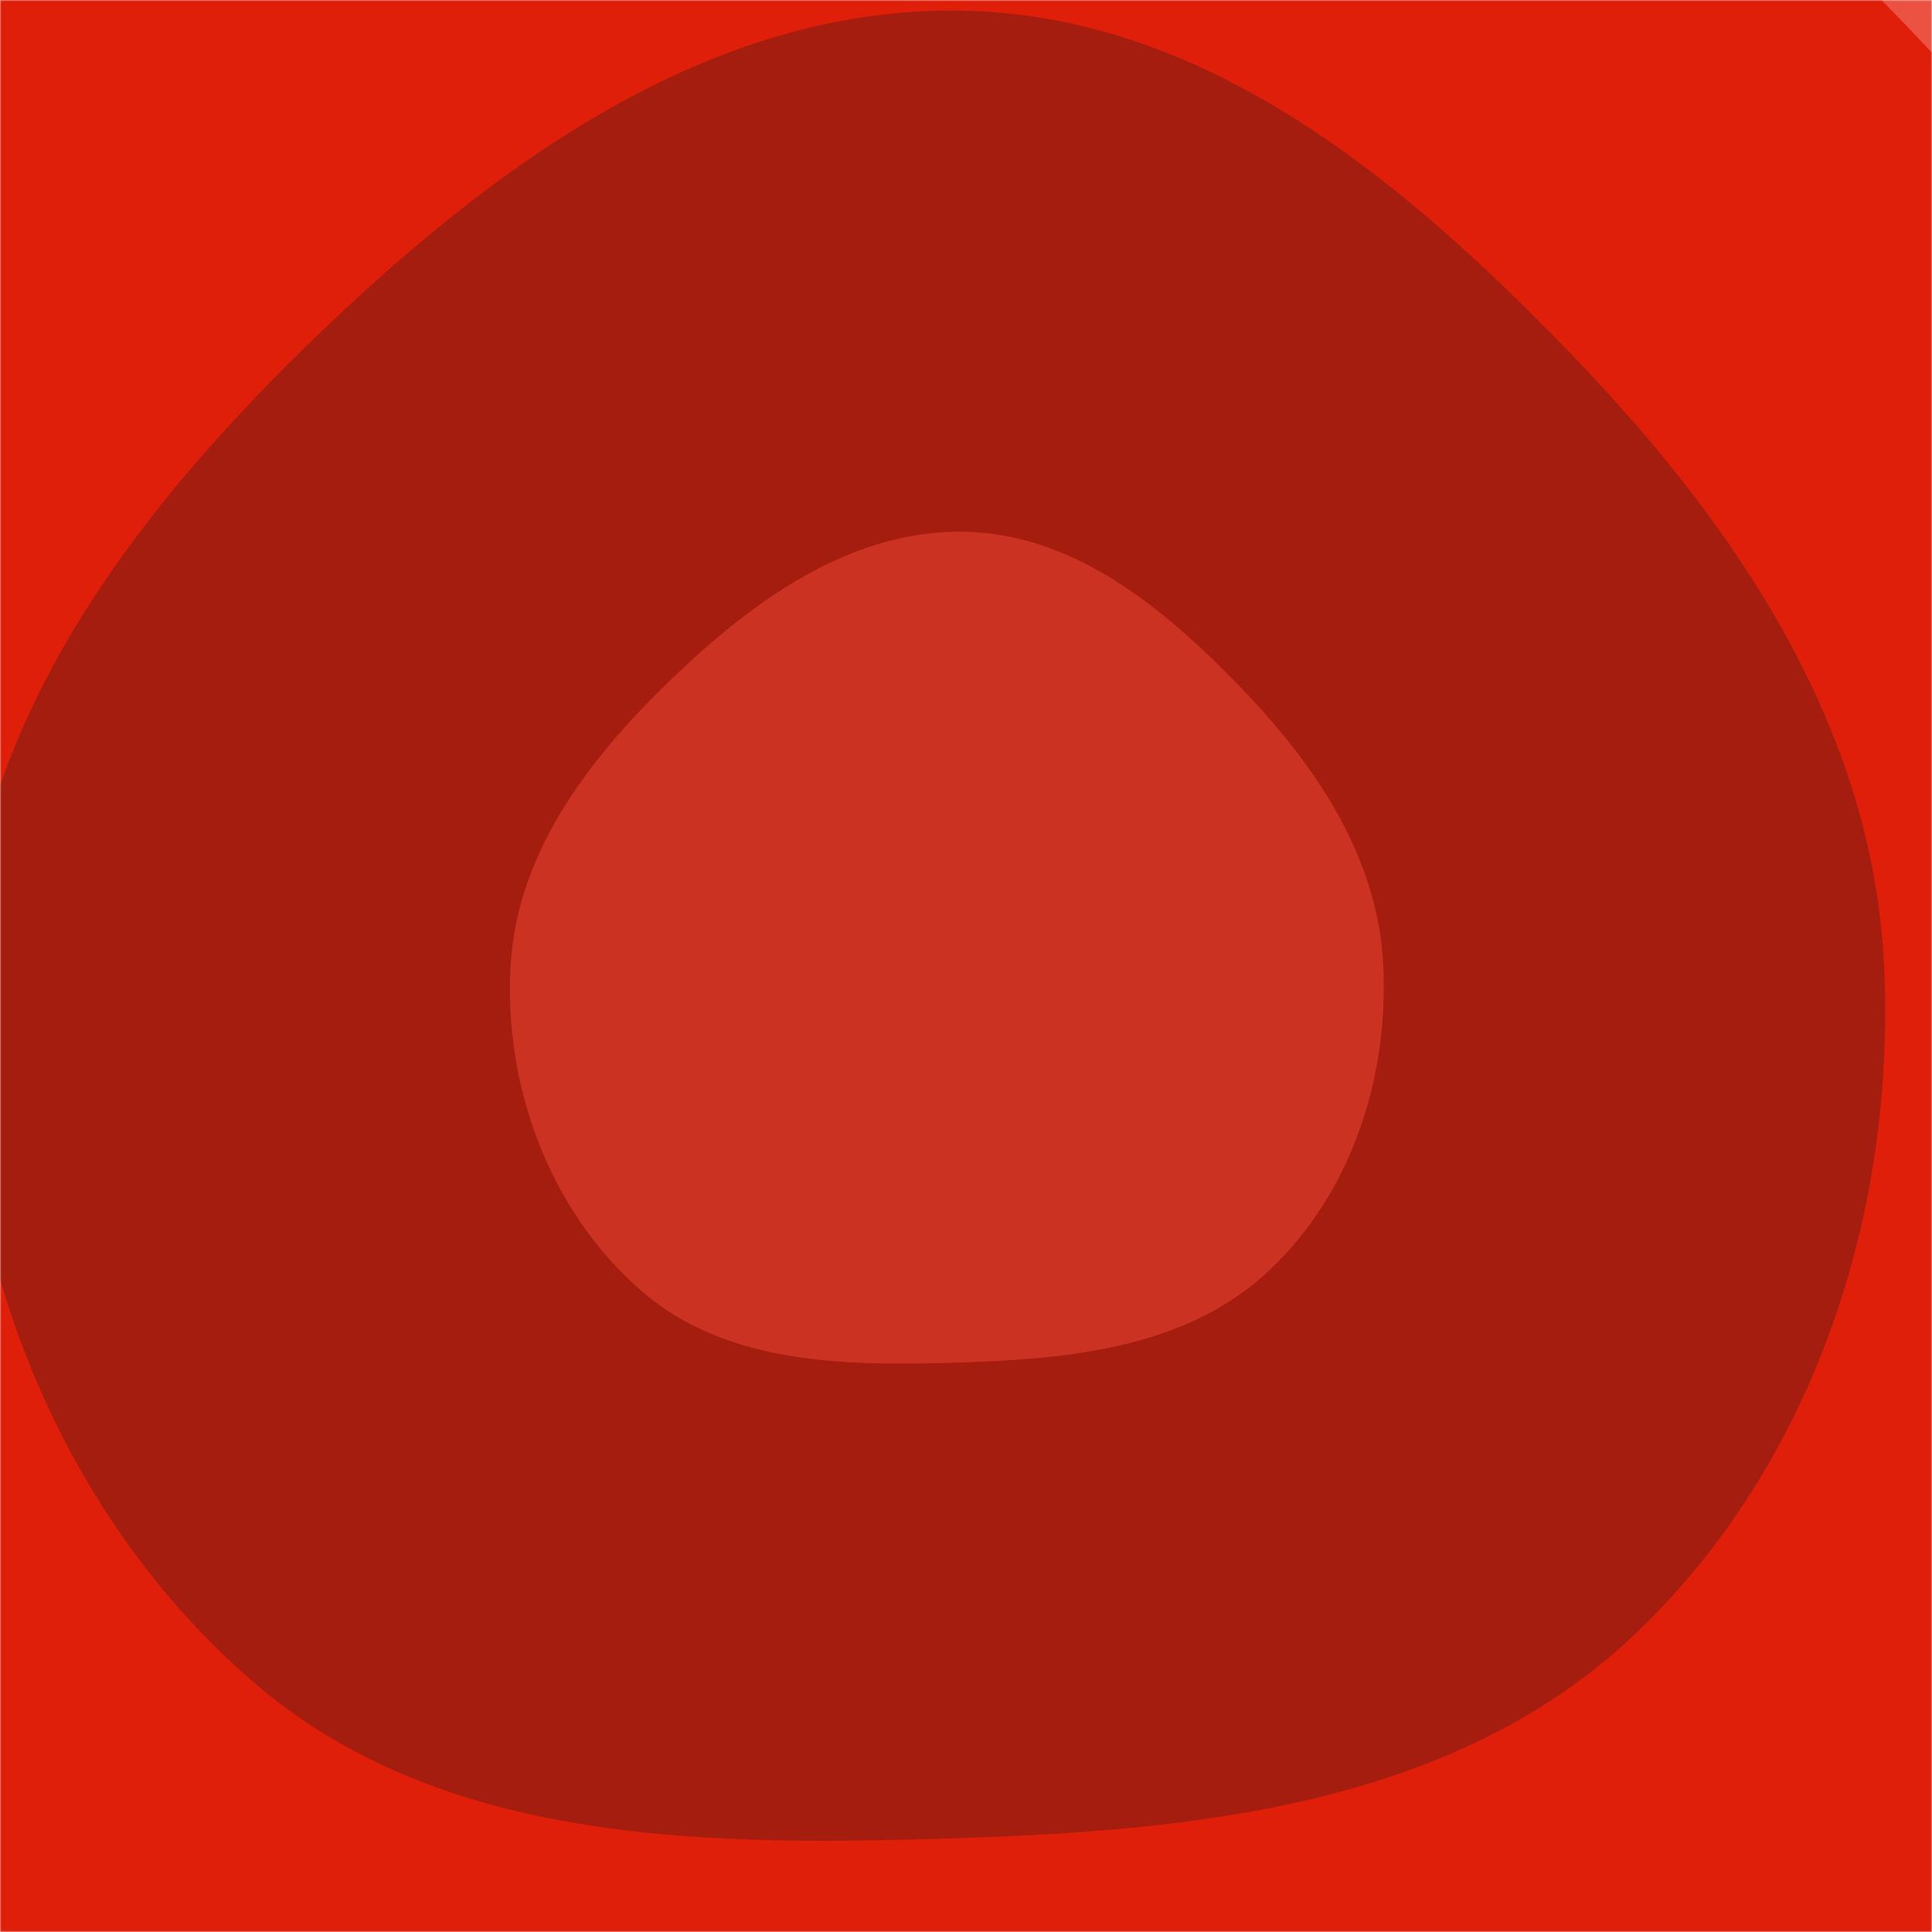 <svg xmlns="http://www.w3.org/2000/svg" version="1.1" xmlns:xlink="http://www.w3.org/1999/xlink" xmlns:svgjs="http://svgjs.com/svgjs" width="700" height="700" preserveAspectRatio="none" viewBox="0 0 700 700"><g mask="url(&quot;#SvgjsMask1139&quot;)" fill="none"><rect width="700" height="700" x="0" y="0" fill="rgba(236, 82, 66, 1)"></rect><path d="M350 838.21C485.52 833.68 626.01 817.7 724.34 724.34 824.74 629 870.61 488.31 864.11 350 857.89 217.67 782.51 104.79 690.71 9.29 596.53-88.7 485.86-181.52 350-184.89 211.65-188.32 92.11-103.53-8.05-8.05-111.28 90.38-203.11 207.57-211 350-219.26 499.19-162.79 651.99-50.08 750.08 56.99 843.27 208.12 842.93 350 838.21" fill="rgba(224, 31, 11, 1)"></path><path d="M350 665.9C437.69 662.97 528.6 652.63 592.22 592.22 657.19 530.53 686.86 439.5 682.66 350 678.64 264.38 629.86 191.34 570.46 129.54 509.52 66.13 437.91 6.07 350 3.9 260.48 1.67 183.13 56.54 118.32 118.32 51.53 182.01-7.9 257.84-13 350-18.35 446.54 18.2 545.4 91.13 608.87 160.4 669.18 258.19 668.96 350 665.9" fill="rgba(164, 29, 15, 1)"></path><path d="M350 493.59C389.86 492.26 431.18 487.56 460.1 460.1 489.63 432.06 503.12 390.68 501.21 350 499.38 311.08 477.21 277.88 450.21 249.79 422.51 220.97 389.96 193.67 350 192.68 309.31 191.67 274.15 216.61 244.69 244.69 214.33 273.64 187.32 308.11 185 350 182.57 393.88 199.18 438.82 232.33 467.67 263.82 495.08 308.27 494.98 350 493.59" fill="rgba(204, 50, 34, 1)"></path></g><defs><mask id="SvgjsMask1139"><rect width="700" height="700" fill="#ffffff"></rect></mask></defs></svg>